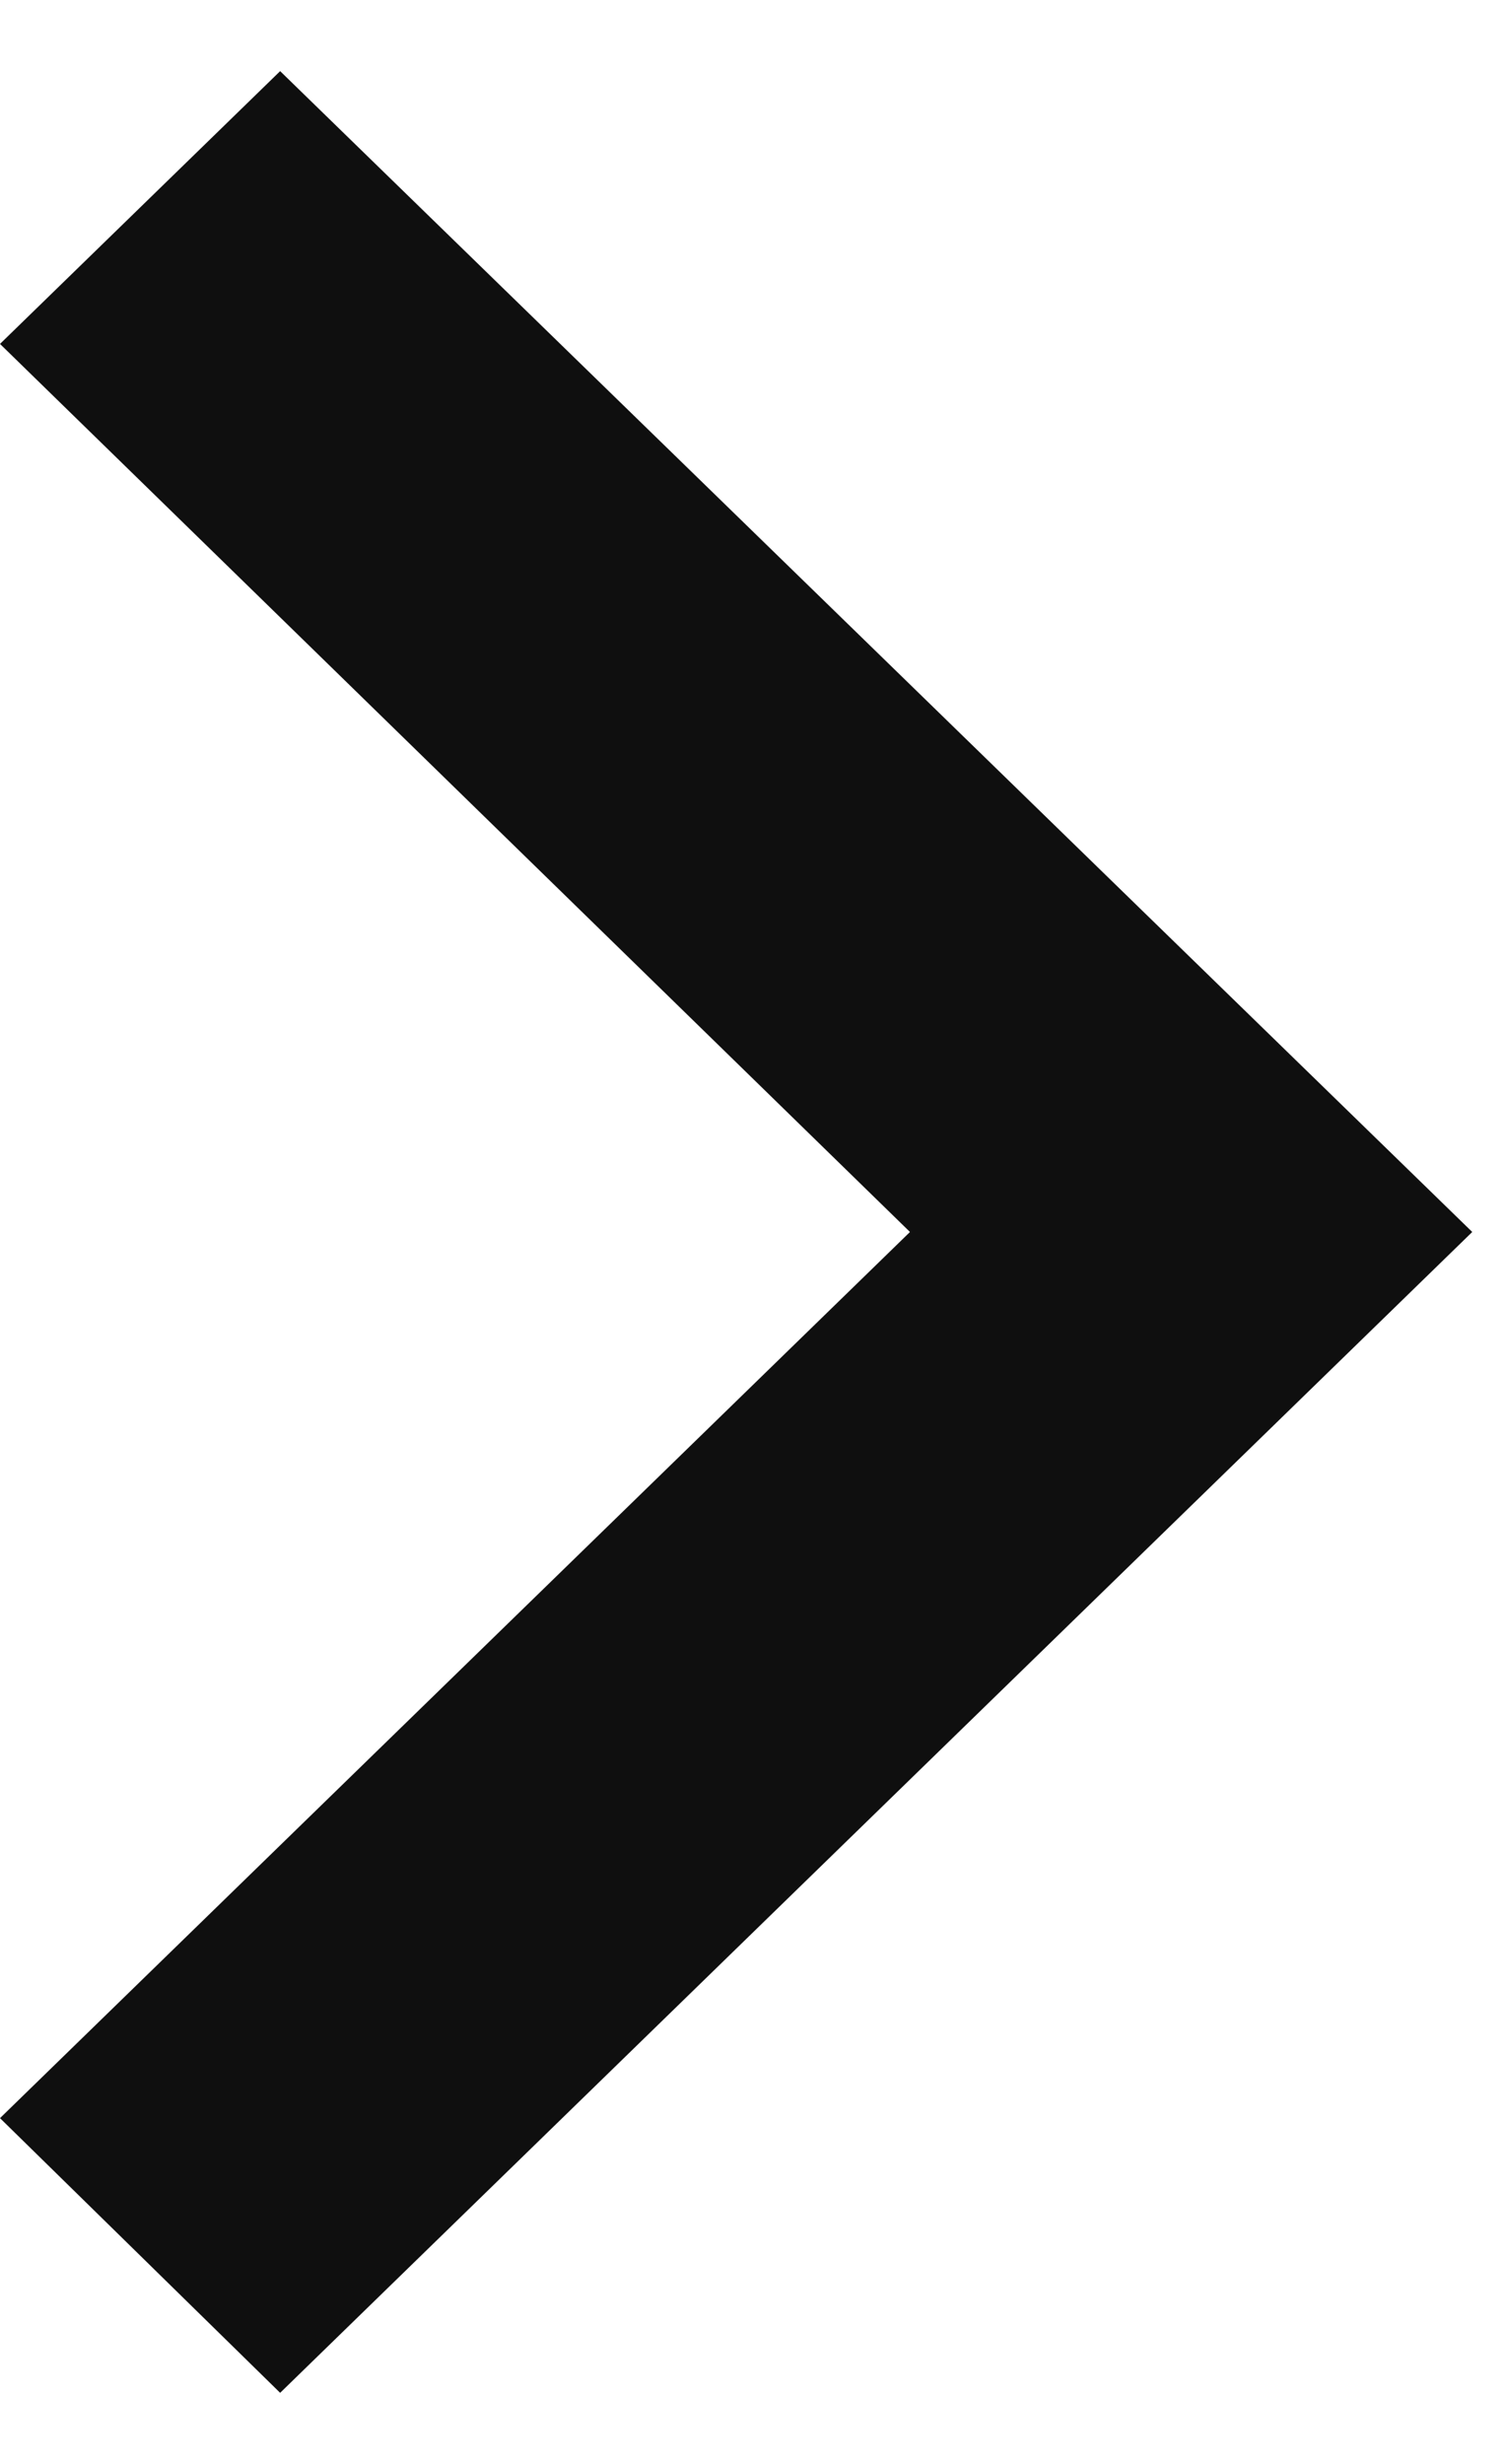 <svg width="19" height="31" viewBox="0 0 19 31" fill="none" xmlns="http://www.w3.org/2000/svg">
<path d="M0 26.649L11.45 15.5L0 4.327L3.525 0.895L18.525 15.5L3.525 30.105L0 26.649Z" fill="#0F0F0F"/>
</svg>
